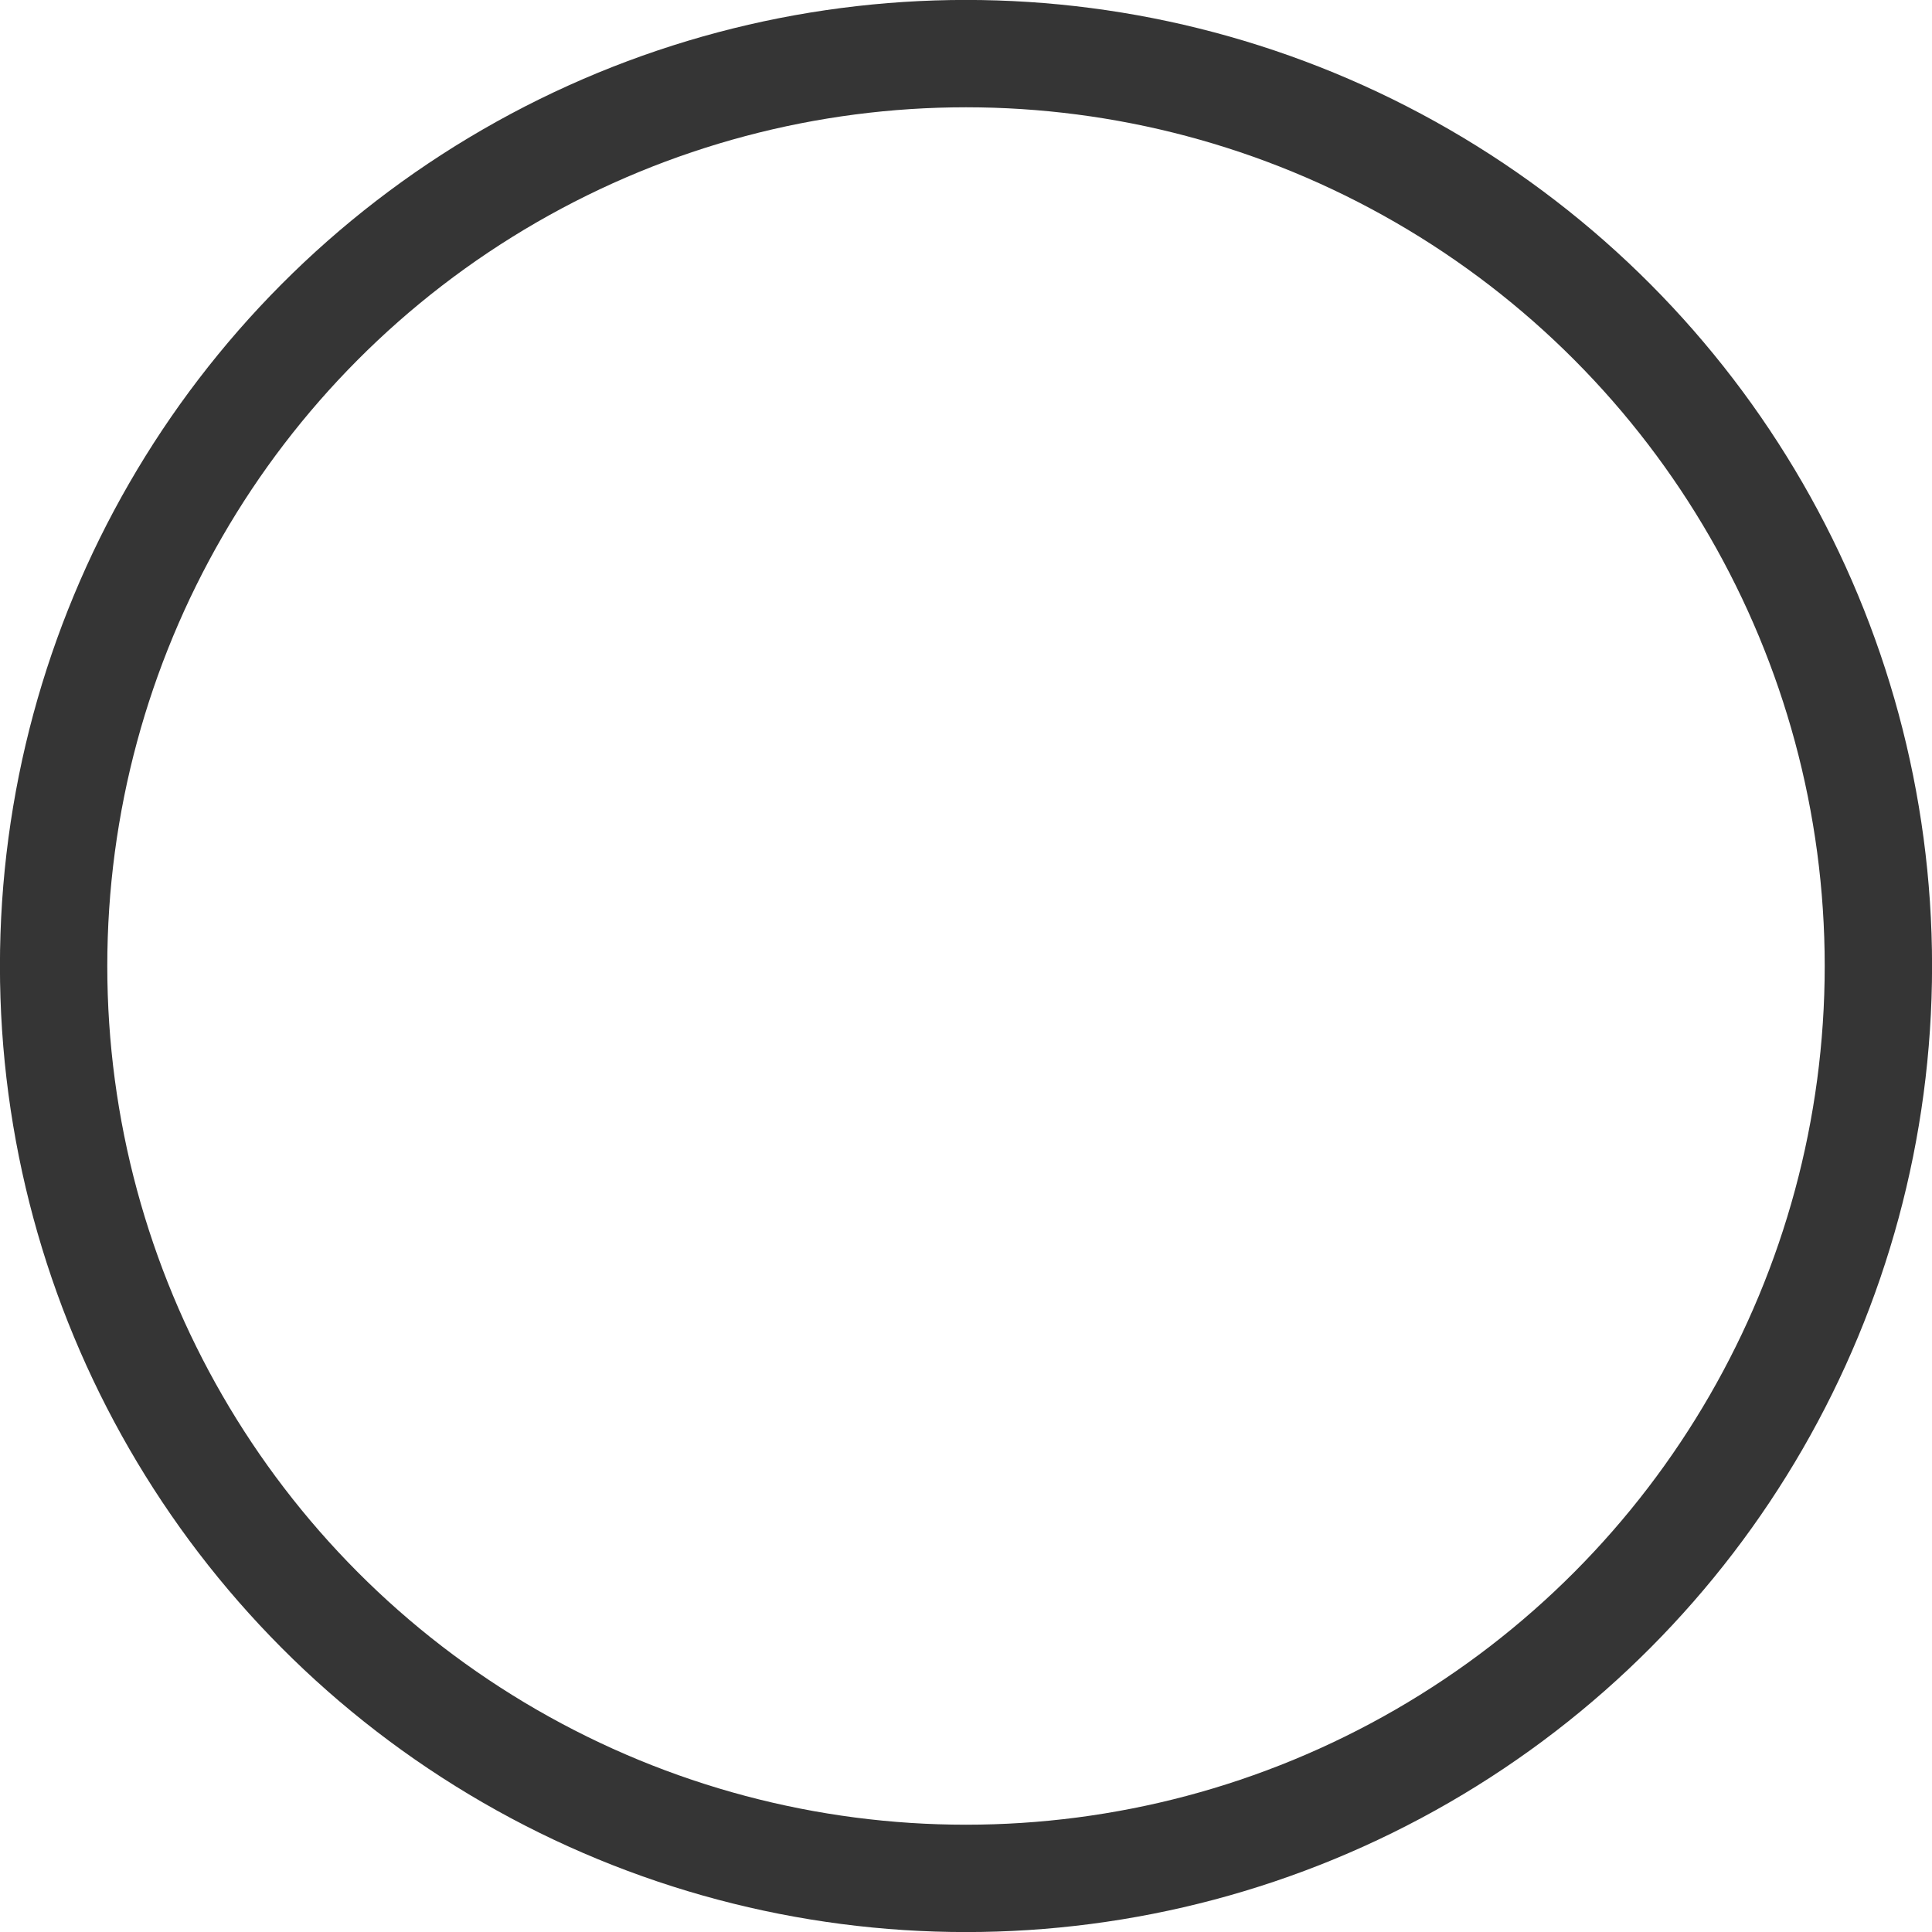 <svg width="16" height="16" viewBox="0 0 16 16" fill="none" xmlns="http://www.w3.org/2000/svg">
<g id="Group 33704">
<circle id="Ellipse 14" cx="8" cy="8" r="7.556" stroke="#353535" stroke-width="0.889"/>
</g>
</svg>
